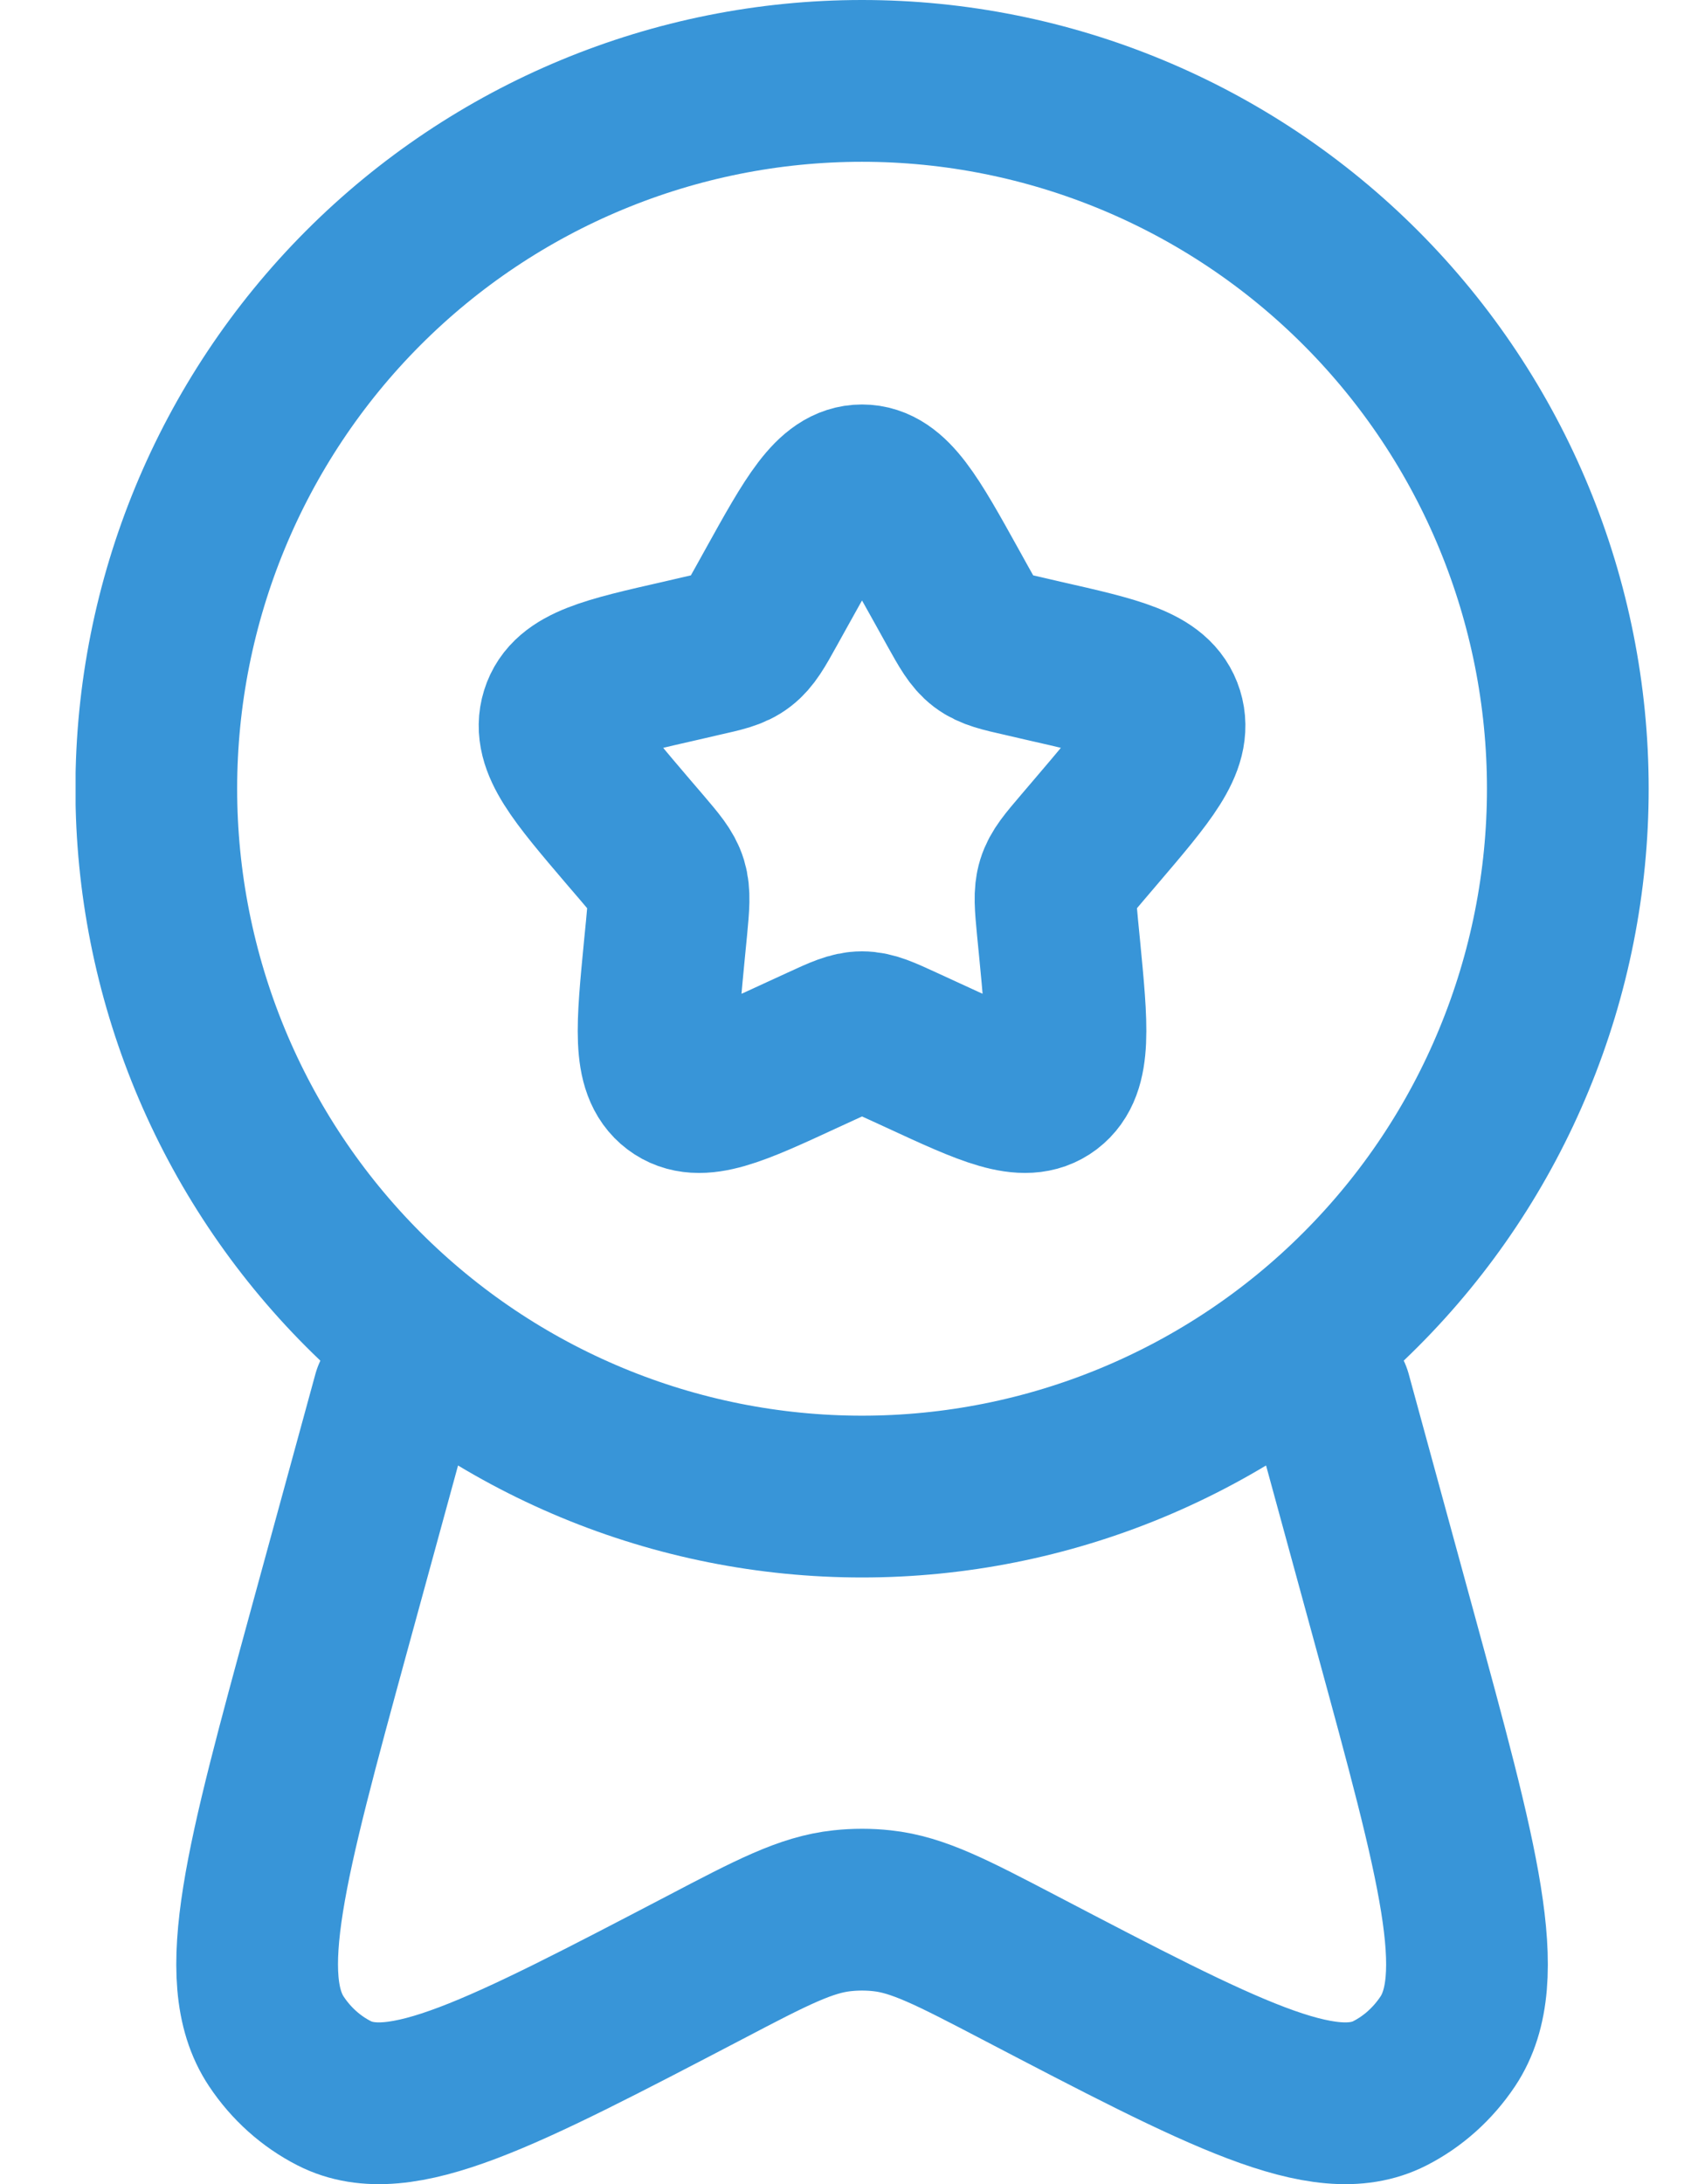 <svg width="21" height="27" viewBox="0 0 21 27" fill="none" xmlns="http://www.w3.org/2000/svg">
<g clip-path="url(#clip0_3040_3755)">
<path d="M9.596 7.279C10.07 6.425 10.307 6 10.661 6C11.015 6 11.252 6.425 11.726 7.279L11.848 7.499C11.983 7.741 12.05 7.861 12.155 7.941C12.261 8.021 12.392 8.051 12.654 8.11L12.891 8.165C13.811 8.374 14.271 8.477 14.381 8.83C14.491 9.184 14.176 9.551 13.549 10.286L13.387 10.476C13.209 10.685 13.119 10.789 13.079 10.919C13.039 11.049 13.053 11.188 13.079 11.466L13.104 11.72C13.199 12.701 13.246 13.193 12.96 13.41C12.674 13.627 12.242 13.429 11.381 13.031L11.159 12.929C10.913 12.816 10.791 12.76 10.661 12.76C10.532 12.76 10.409 12.816 10.164 12.929L9.942 13.031C9.08 13.43 8.649 13.627 8.362 13.41C8.075 13.193 8.124 12.701 8.219 11.72L8.244 11.466C8.27 11.188 8.283 11.049 8.244 10.919C8.204 10.79 8.114 10.685 7.936 10.476L7.773 10.286C7.146 9.551 6.832 9.184 6.942 8.83C7.051 8.477 7.512 8.374 8.432 8.165L8.669 8.11C8.931 8.051 9.062 8.023 9.167 7.941C9.272 7.861 9.34 7.741 9.474 7.499L9.596 7.279Z" stroke="#3895D8" stroke-width="2"/>
<path d="M19.39 9.75C19.39 10.899 19.164 12.037 18.725 13.098C18.287 14.16 17.644 15.125 16.833 15.937C16.023 16.75 15.06 17.394 14.001 17.834C12.942 18.274 11.807 18.5 10.661 18.5C9.515 18.5 8.38 18.274 7.321 17.834C6.262 17.394 5.3 16.75 4.489 15.937C3.679 15.125 3.036 14.16 2.597 13.098C2.159 12.037 1.933 10.899 1.933 9.75C1.933 7.429 2.853 5.204 4.489 3.563C6.126 1.922 8.346 1 10.661 1C12.976 1 15.196 1.922 16.833 3.563C18.47 5.204 19.39 7.429 19.39 9.75Z" stroke="#3895D8" stroke-width="2"/>
<path d="M4.865 17.25L4.07 20.154C3.287 23.019 2.896 24.451 3.418 25.235C3.601 25.51 3.847 25.73 4.133 25.876C4.946 26.291 6.202 25.635 8.715 24.323C9.55 23.885 9.969 23.668 10.413 23.62C10.578 23.602 10.745 23.602 10.909 23.62C11.353 23.668 11.771 23.886 12.608 24.323C15.12 25.635 16.377 26.291 17.19 25.876C17.476 25.73 17.721 25.51 17.905 25.235C18.428 24.451 18.035 23.019 17.252 20.154L16.458 17.25" stroke="#3895D8" stroke-width="2" stroke-linecap="round"/>
</g>
<defs>
<clipPath id="clip0_3040_3755">
<rect width="19.95" height="27" fill="white" transform="translate(0.935)"/>
</clipPath>
</defs>
</svg>
